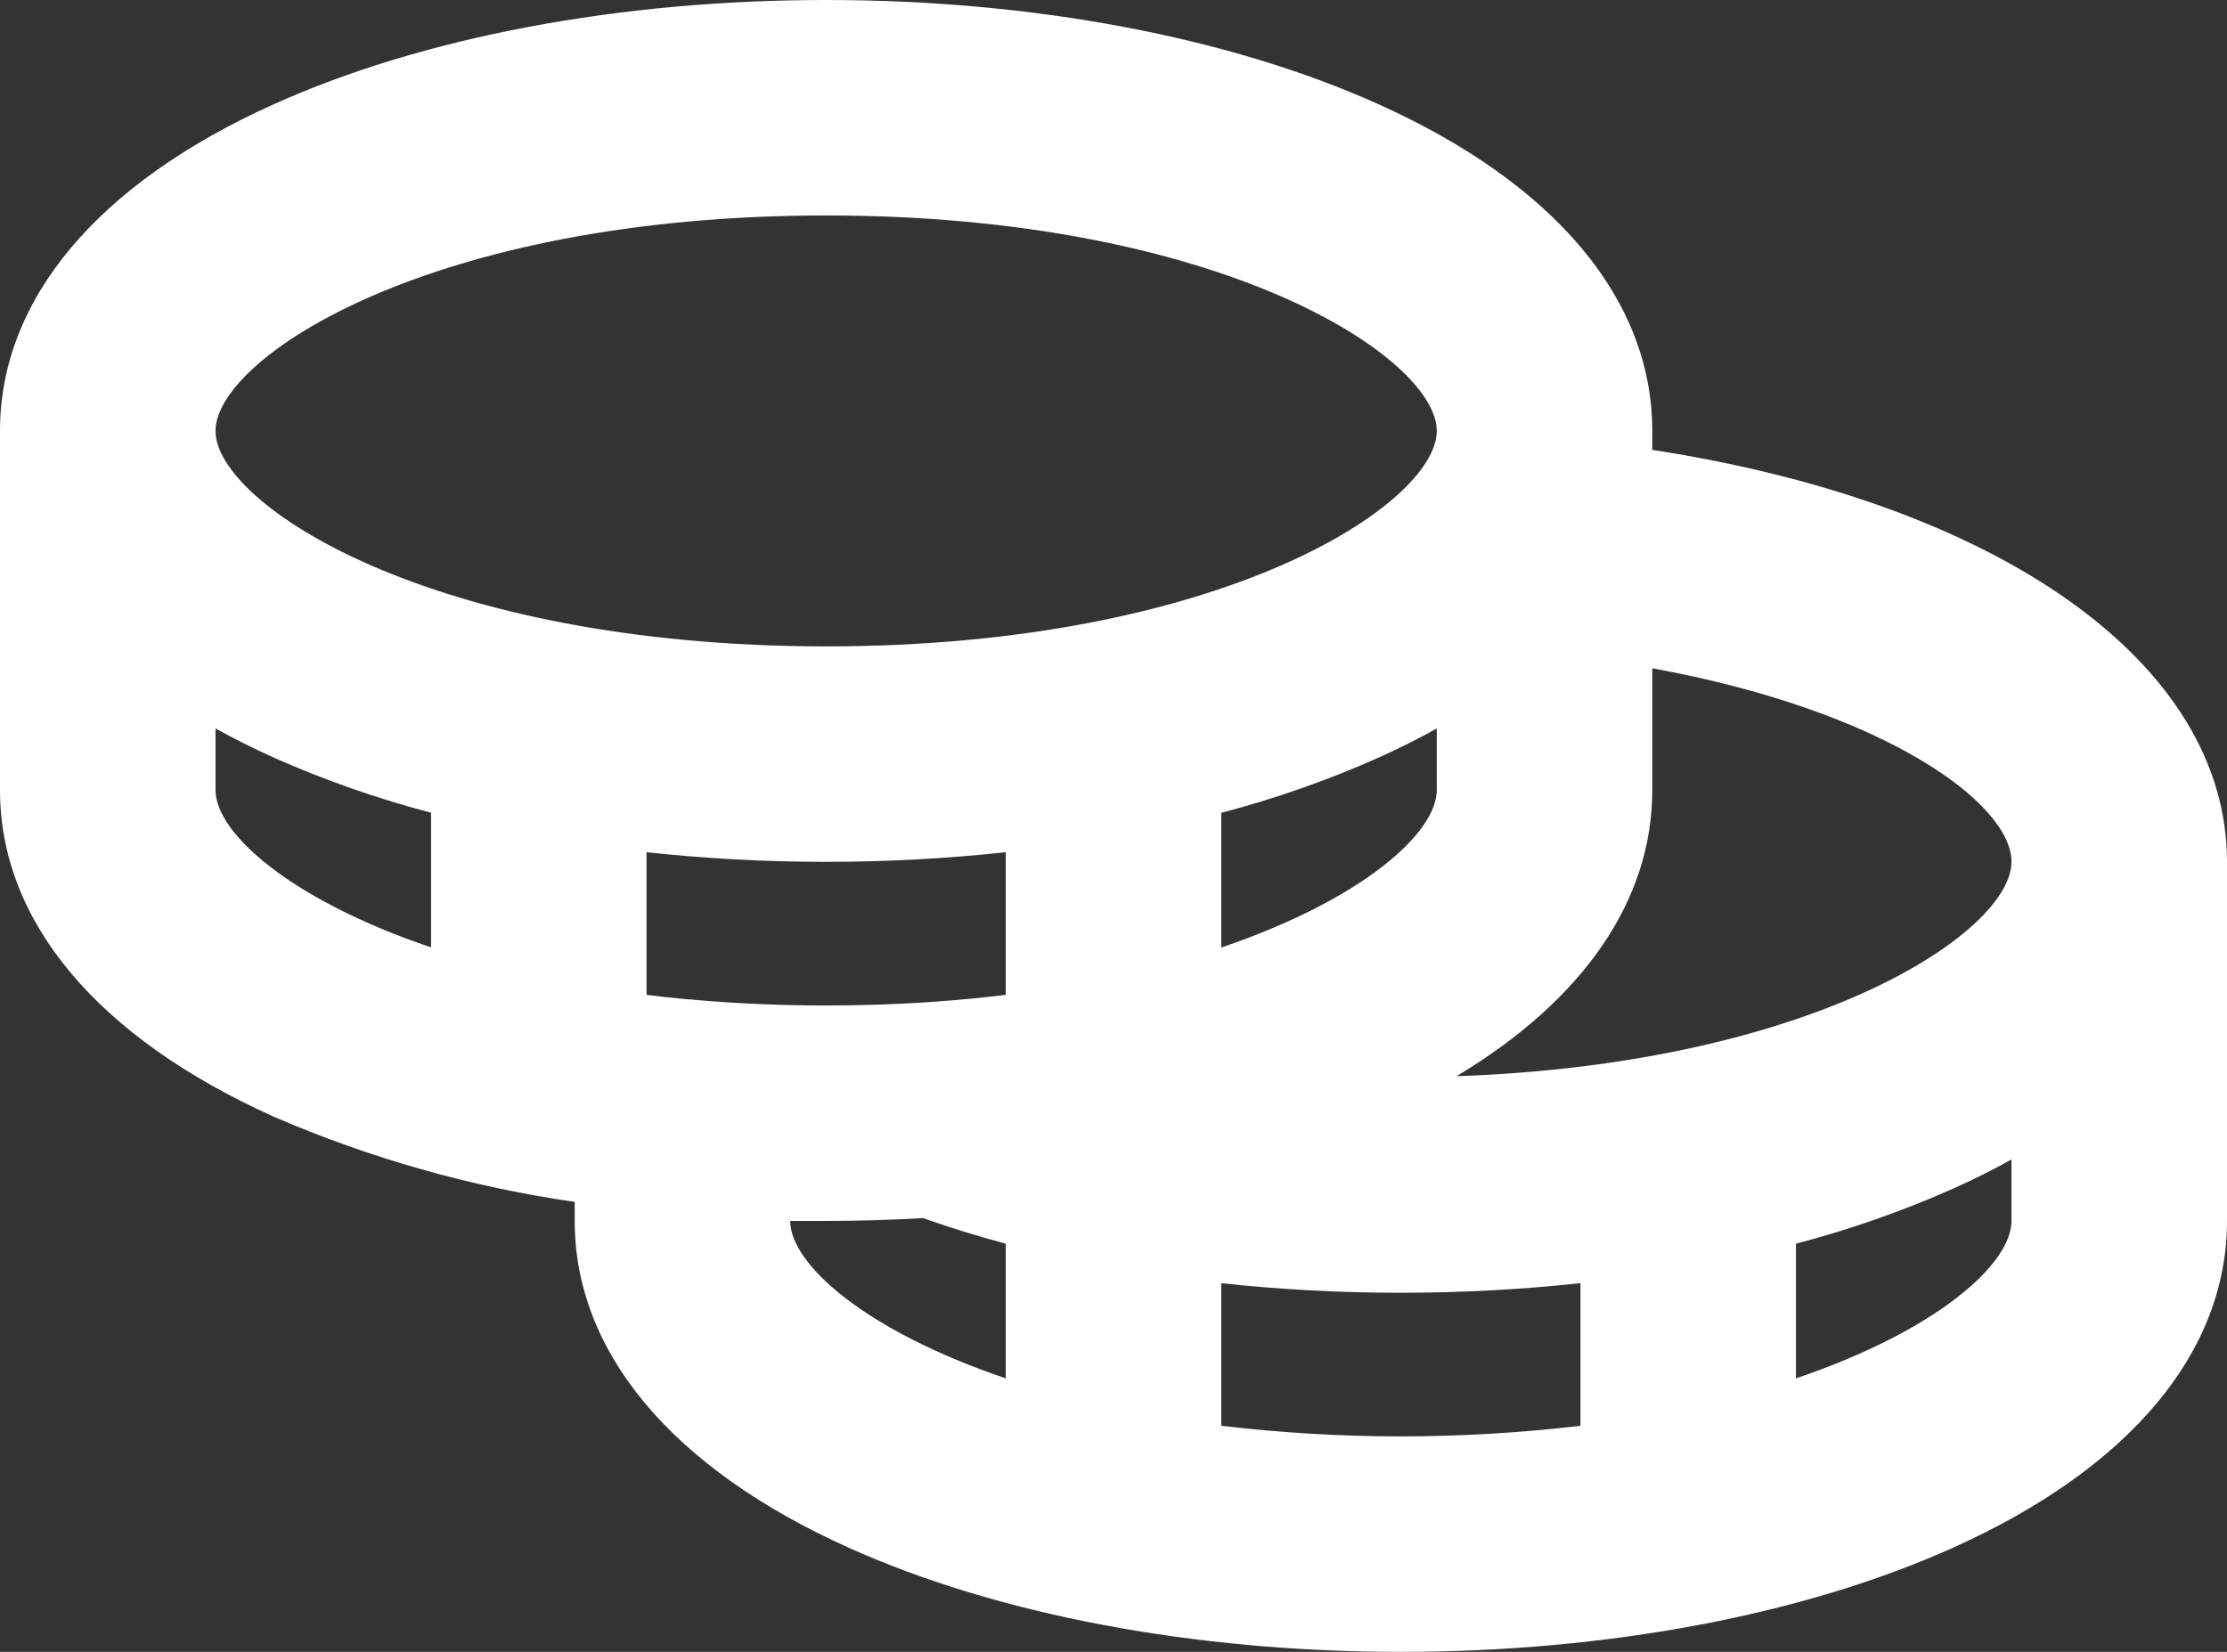 <svg width="31" height="23" viewBox="0 0 31 23" fill="none" xmlns="http://www.w3.org/2000/svg">
<rect x="0" y="0" width="31" height="23" fill="#333333" stroke="none"/>
<path d="M23 6.264V6C23 4.173 21.646 2.556 19.186 1.45C17.109 0.515 14.375 0 11.5 0C8.625 0 5.891 0.515 3.814 1.45C1.354 2.556 0 4.173 0 6V11C0 12.828 1.354 14.444 3.814 15.55C5.151 16.128 6.558 16.527 8 16.735V17C8 18.828 9.354 20.444 11.814 21.55C13.891 22.485 16.625 23 19.5 23C22.375 23 25.109 22.485 27.186 21.55C29.646 20.444 31 18.828 31 17V12C31 9.232 27.839 7.01 23 6.264ZM28 12C28 12.969 25.279 14.81 20.274 14.985C22.041 13.925 23 12.537 23 11V9.305C26.235 9.894 28 11.185 28 12ZM12.921 13.954C12.467 13.984 11.994 14 11.5 14C10.865 14 10.264 13.973 9.696 13.924C9.649 13.918 9.601 13.914 9.554 13.912C9.365 13.895 9.179 13.875 9 13.852V11.866C9.83 11.956 10.665 12 11.5 12C12.335 12 13.17 11.956 14 11.866V13.852C13.689 13.89 13.366 13.922 13.031 13.946C13 13.947 12.957 13.95 12.921 13.954ZM20 10.143V11C20 11.598 18.965 12.526 17 13.193V11.318C17.748 11.121 18.479 10.865 19.186 10.551C19.473 10.422 19.744 10.286 20 10.143ZM11.5 3C17 3 20 4.981 20 6C20 7.019 17 9 11.5 9C6 9 3 7.019 3 6C3 4.981 6 3 11.5 3ZM3 11V10.143C3.257 10.285 3.528 10.421 3.814 10.55C4.521 10.864 5.252 11.12 6 11.316V13.191C4.035 12.526 3 11.598 3 11ZM11 17C11.166 17 11.332 17 11.5 17C11.953 17 12.402 16.987 12.846 16.96C13.217 17.091 13.602 17.21 14 17.317V19.192C12.035 18.526 11 17.598 11 17ZM17 19.852V17.867C17.83 17.956 18.665 18.001 19.5 18C20.335 18 21.17 17.956 22 17.866V19.852C20.339 20.049 18.661 20.049 17 19.852ZM25 19.192V17.317C25.748 17.121 26.479 16.865 27.186 16.551C27.473 16.423 27.744 16.287 28 16.144V17C28 17.598 26.965 18.526 25 19.192Z" fill="white"/>
</svg>
